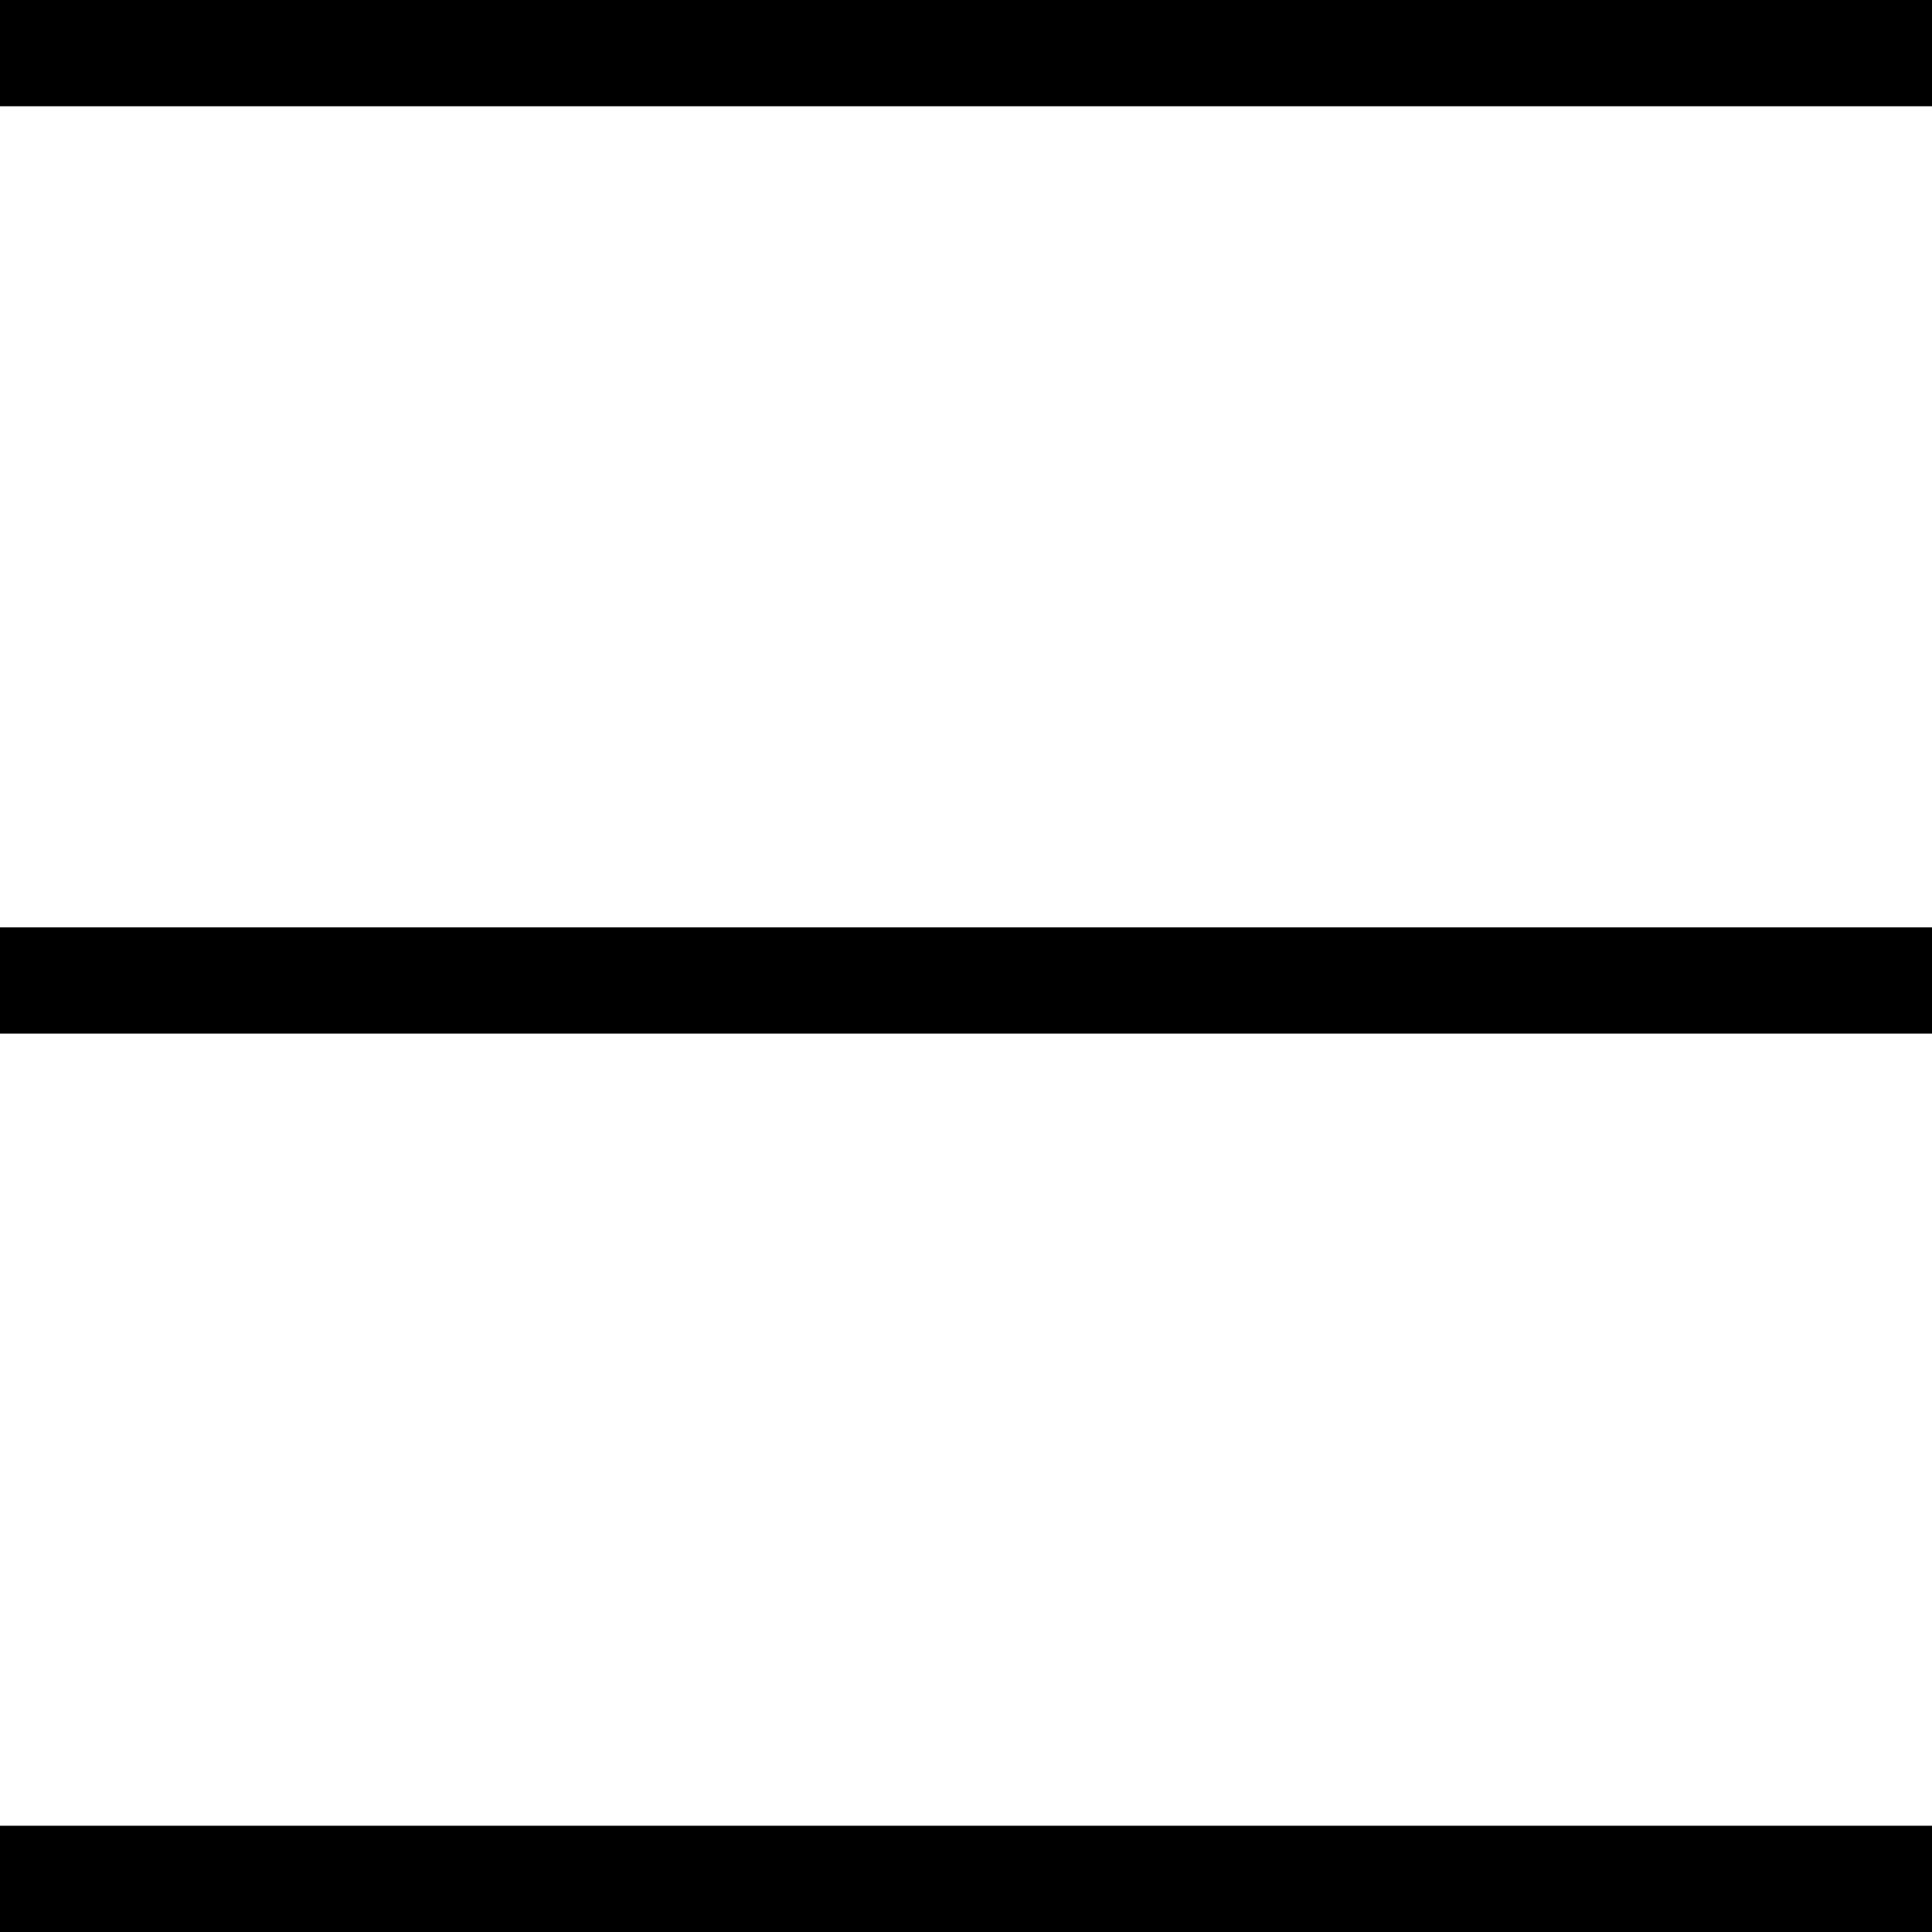 <?xml version="1.0" encoding="UTF-8" standalone="no"?>
<!-- Generator: Gravit.io -->
<svg xmlns="http://www.w3.org/2000/svg" xmlns:xlink="http://www.w3.org/1999/xlink" style="isolation:isolate" viewBox="0 0 200 200" width="200pt" height="200pt"><defs><clipPath id="_clipPath_T3ignZu35Fj66rfaeO9aVLTF7WE8dL1f"><rect width="200" height="200"/></clipPath></defs><g clip-path="url(#_clipPath_T3ignZu35Fj66rfaeO9aVLTF7WE8dL1f)"><g><rect x="-18" y="-15" width="236" height="233" transform="matrix(1,0,0,1,0,0)" fill="none"/></g><rect x="0" y="0" width="200" height="11" transform="matrix(1,0,0,1,0,0)" fill="rgb(0,0,0)"/><rect x="0" y="96" width="200" height="11" transform="matrix(1,0,0,1,0,0)" fill="rgb(0,0,0)"/><rect x="0" y="189" width="200" height="11" transform="matrix(1,0,0,1,0,0)" fill="rgb(0,0,0)"/></g></svg>